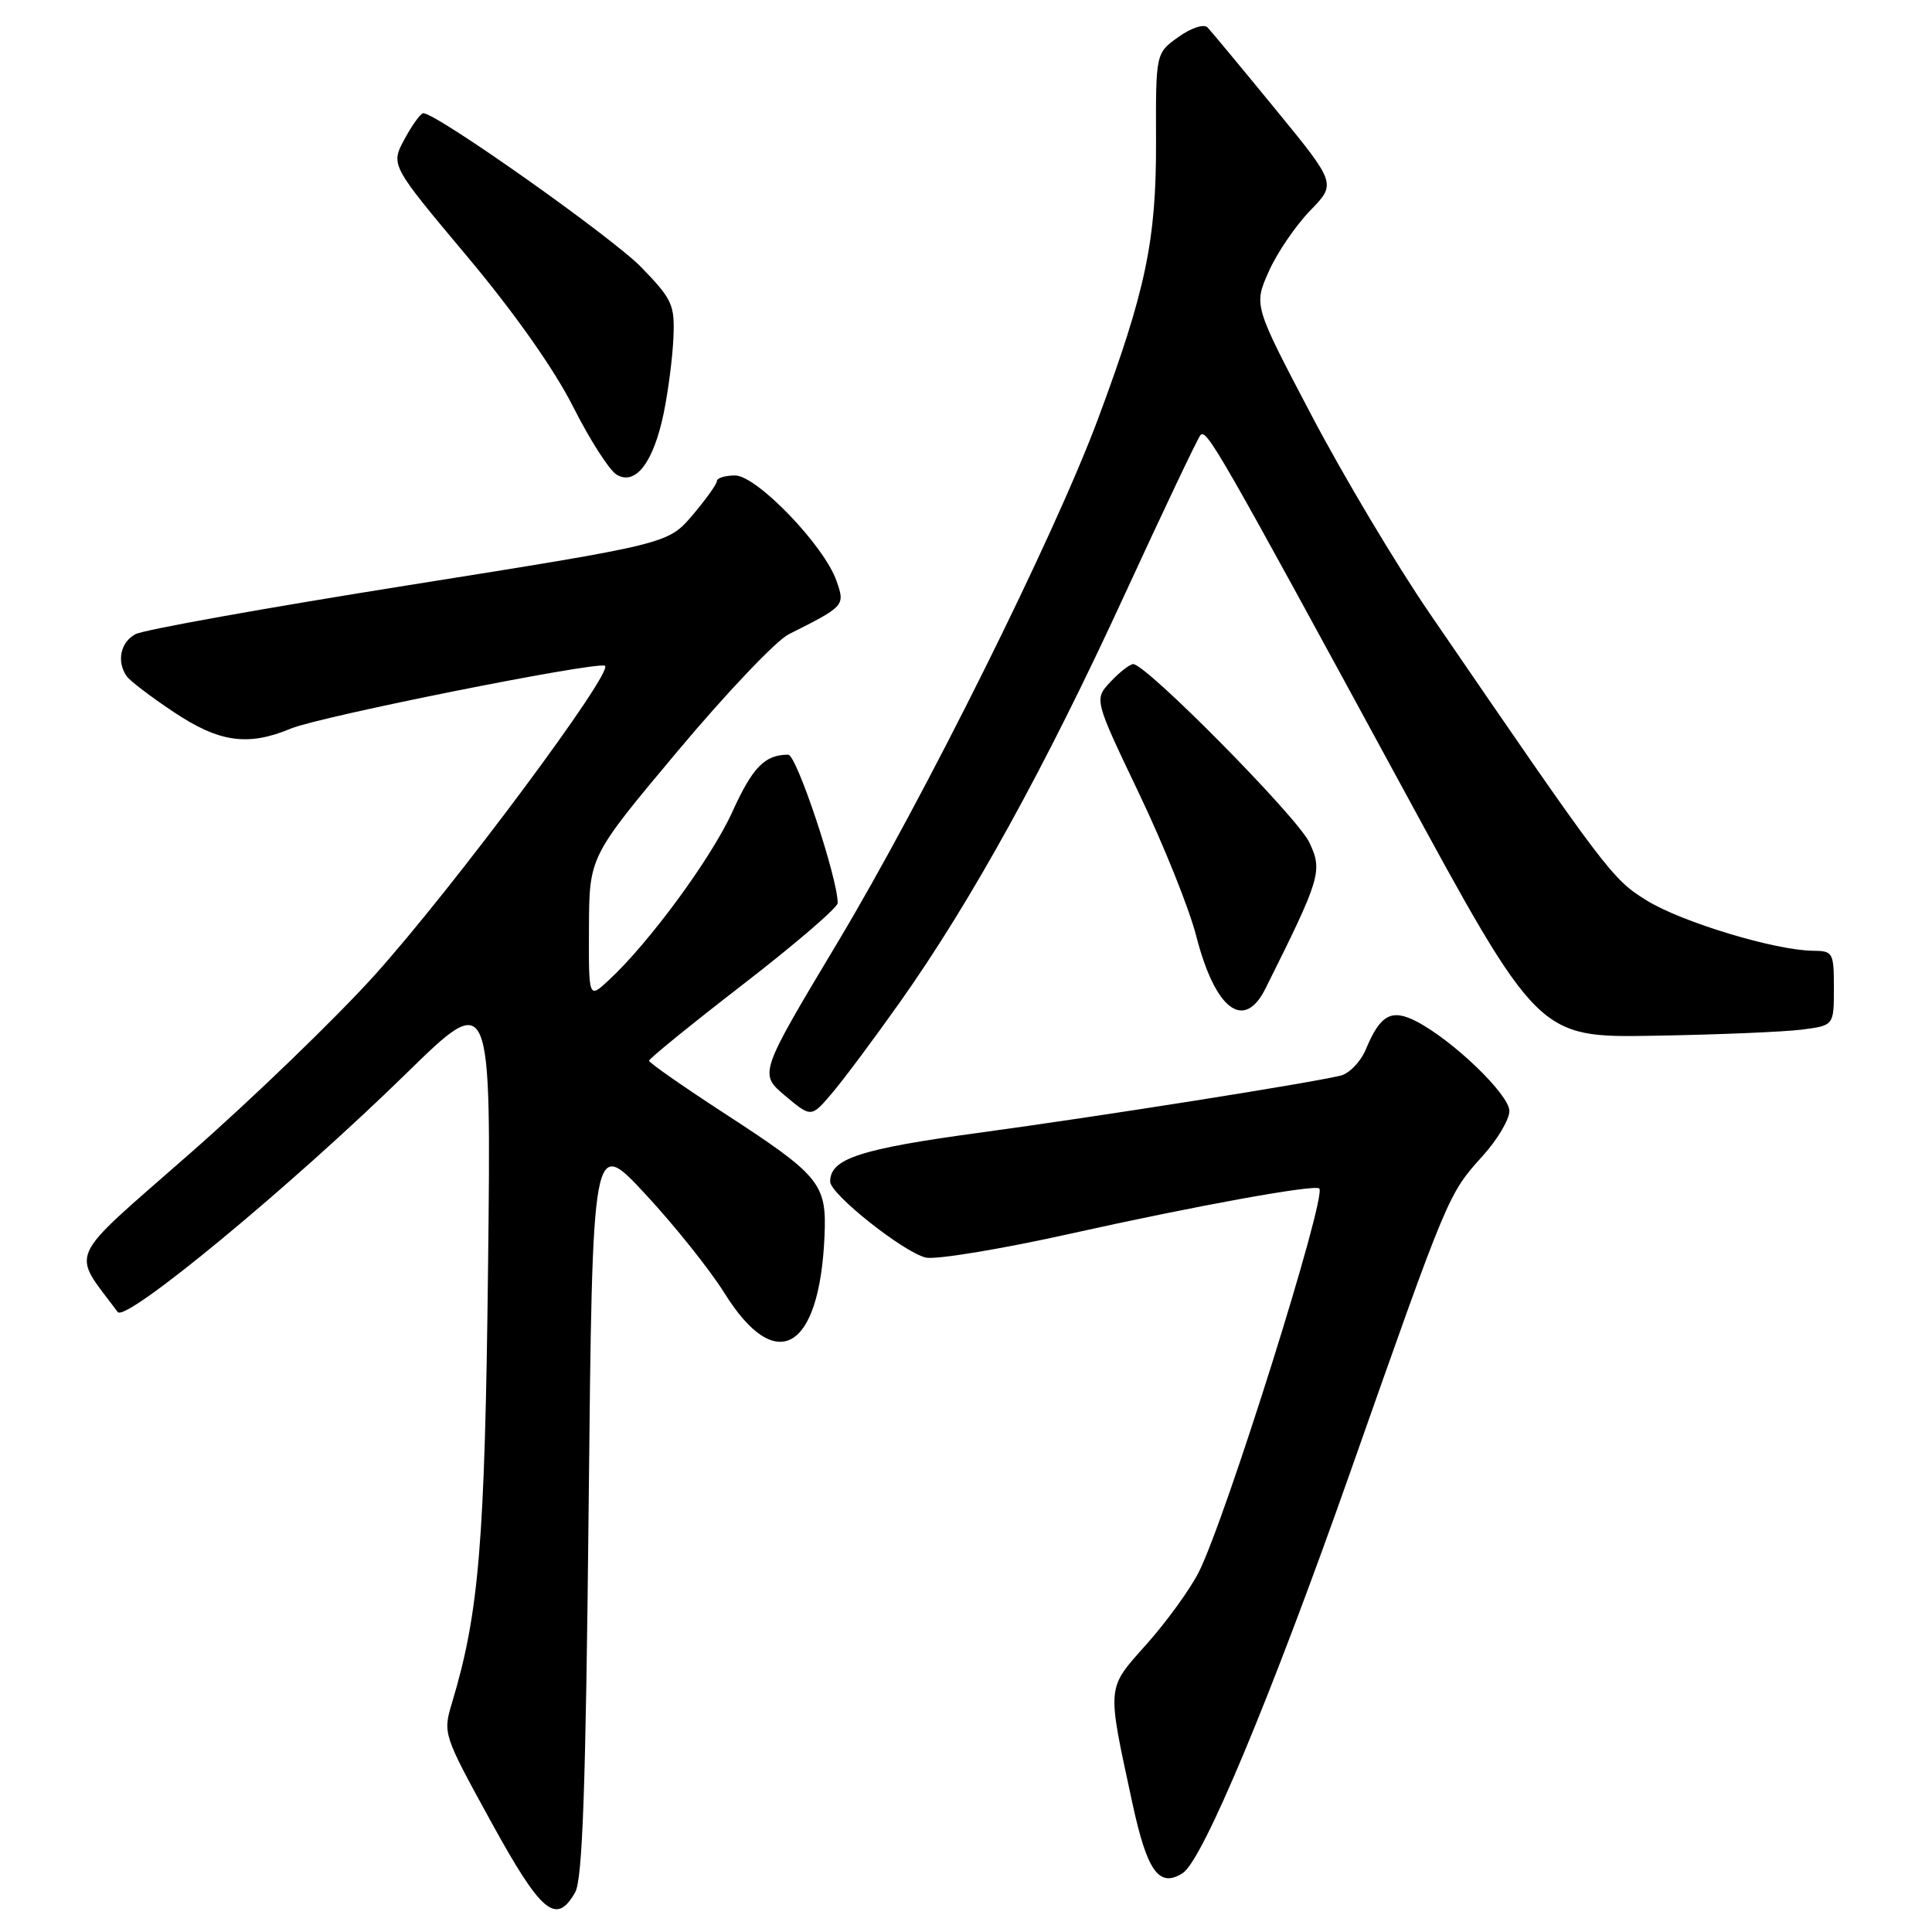 <?xml version="1.0" encoding="UTF-8" standalone="no"?>
<!DOCTYPE svg PUBLIC "-//W3C//DTD SVG 1.1//EN" "http://www.w3.org/Graphics/SVG/1.1/DTD/svg11.dtd" >
<svg xmlns="http://www.w3.org/2000/svg" xmlns:xlink="http://www.w3.org/1999/xlink" version="1.1" viewBox="0 0 256 256">
 <g >
 <path fill="currentColor"
d=" M 76.21 250.75 C 77.19 249.04 77.62 236.84 78.00 199.59 C 78.50 150.67 78.50 150.67 85.50 158.21 C 89.35 162.35 94.08 168.27 96.00 171.35 C 102.81 182.28 108.58 179.00 109.25 163.84 C 109.56 156.81 108.74 155.81 95.75 147.37 C 90.39 143.88 86.00 140.81 86.00 140.55 C 86.00 140.28 91.62 135.72 98.50 130.40 C 105.38 125.09 111.00 120.25 111.00 119.66 C 111.00 116.34 105.55 100.00 104.45 100.00 C 101.34 100.00 99.73 101.65 97.04 107.57 C 94.27 113.69 85.98 124.98 80.62 129.92 C 78.00 132.35 78.00 132.35 78.04 122.92 C 78.08 113.50 78.08 113.50 89.79 99.53 C 96.23 91.84 102.85 84.88 104.50 84.05 C 111.96 80.30 111.99 80.27 110.84 76.97 C 109.21 72.29 100.27 63.00 97.40 63.00 C 96.08 63.00 94.99 63.34 94.99 63.75 C 94.98 64.16 93.51 66.20 91.74 68.29 C 88.50 72.07 88.50 72.07 54.20 77.53 C 35.33 80.53 19.02 83.45 17.95 84.03 C 15.97 85.09 15.43 87.62 16.77 89.58 C 17.17 90.18 19.97 92.32 22.99 94.33 C 29.04 98.38 32.86 98.92 38.57 96.53 C 42.36 94.95 78.60 87.70 80.14 88.21 C 81.60 88.70 59.96 117.78 49.58 129.28 C 44.43 134.98 33.40 145.63 25.07 152.93 C 8.55 167.43 9.41 165.53 15.60 173.85 C 16.66 175.27 38.60 157.13 53.80 142.27 C 65.09 131.23 65.09 131.23 64.67 167.87 C 64.25 204.43 63.48 213.69 59.90 225.61 C 58.67 229.69 58.72 229.83 65.05 241.36 C 71.73 253.52 73.69 255.16 76.21 250.75 Z  M 156.71 248.20 C 159.37 246.51 168.42 224.85 178.94 195.00 C 191.94 158.10 191.88 158.25 196.46 153.17 C 198.41 151.02 200.00 148.34 200.00 147.21 C 200.00 145.05 192.54 137.86 187.68 135.34 C 184.38 133.63 182.88 134.46 180.98 139.05 C 180.30 140.68 178.79 142.25 177.62 142.53 C 173.21 143.58 145.86 147.90 130.00 150.06 C 113.92 152.24 110.00 153.52 110.00 156.57 C 110.00 158.21 119.63 165.87 122.65 166.63 C 123.94 166.95 132.53 165.54 141.75 163.49 C 158.35 159.79 174.22 156.91 174.81 157.48 C 175.85 158.50 162.38 201.37 158.82 208.36 C 157.66 210.64 154.56 214.91 151.93 217.86 C 146.57 223.89 146.64 223.12 150.04 238.89 C 152.00 247.99 153.58 250.19 156.71 248.20 Z  M 119.29 132.73 C 128.71 119.42 138.49 101.68 148.93 78.99 C 154.12 67.72 158.67 58.13 159.05 57.68 C 159.86 56.72 161.32 59.27 185.63 104.00 C 203.83 137.50 203.83 137.50 219.17 137.24 C 227.60 137.10 236.41 136.73 238.75 136.43 C 243.00 135.88 243.00 135.88 243.00 130.94 C 243.00 126.22 242.88 126.00 240.25 125.98 C 235.28 125.95 222.84 122.19 218.20 119.32 C 213.59 116.47 212.91 115.55 189.44 81.28 C 185.00 74.80 177.94 62.96 173.75 54.97 C 166.12 40.45 166.12 40.45 168.12 35.97 C 169.21 33.51 171.68 29.89 173.59 27.92 C 177.08 24.33 177.08 24.33 168.96 14.42 C 164.49 8.96 160.46 4.11 160.00 3.63 C 159.52 3.14 157.84 3.69 156.15 4.90 C 153.14 7.04 153.14 7.04 153.18 18.77 C 153.22 31.85 151.82 38.52 145.48 55.54 C 139.69 71.08 122.44 105.76 110.98 124.89 C 100.57 142.27 100.57 142.27 104.03 145.19 C 107.50 148.10 107.50 148.10 110.29 144.80 C 111.83 142.99 115.88 137.55 119.29 132.73 Z  M 167.68 130.99 C 175.02 116.29 175.28 115.40 173.49 111.62 C 171.89 108.25 151.89 88.00 150.16 88.00 C 149.71 88.00 148.36 89.05 147.16 90.33 C 144.97 92.66 144.97 92.66 150.90 105.08 C 154.17 111.91 157.59 120.42 158.50 124.00 C 161.01 133.79 164.83 136.70 167.68 130.99 Z  M 87.95 54.72 C 88.54 51.85 89.12 47.37 89.23 44.76 C 89.42 40.38 89.09 39.66 84.97 35.41 C 81.10 31.43 57.86 15.00 56.09 15.00 C 55.74 15.00 54.62 16.55 53.60 18.44 C 51.75 21.87 51.75 21.87 61.87 33.94 C 68.19 41.48 73.48 48.99 75.97 53.95 C 78.17 58.31 80.76 62.34 81.73 62.91 C 84.23 64.37 86.60 61.26 87.95 54.72 Z "/>
</g>
</svg>